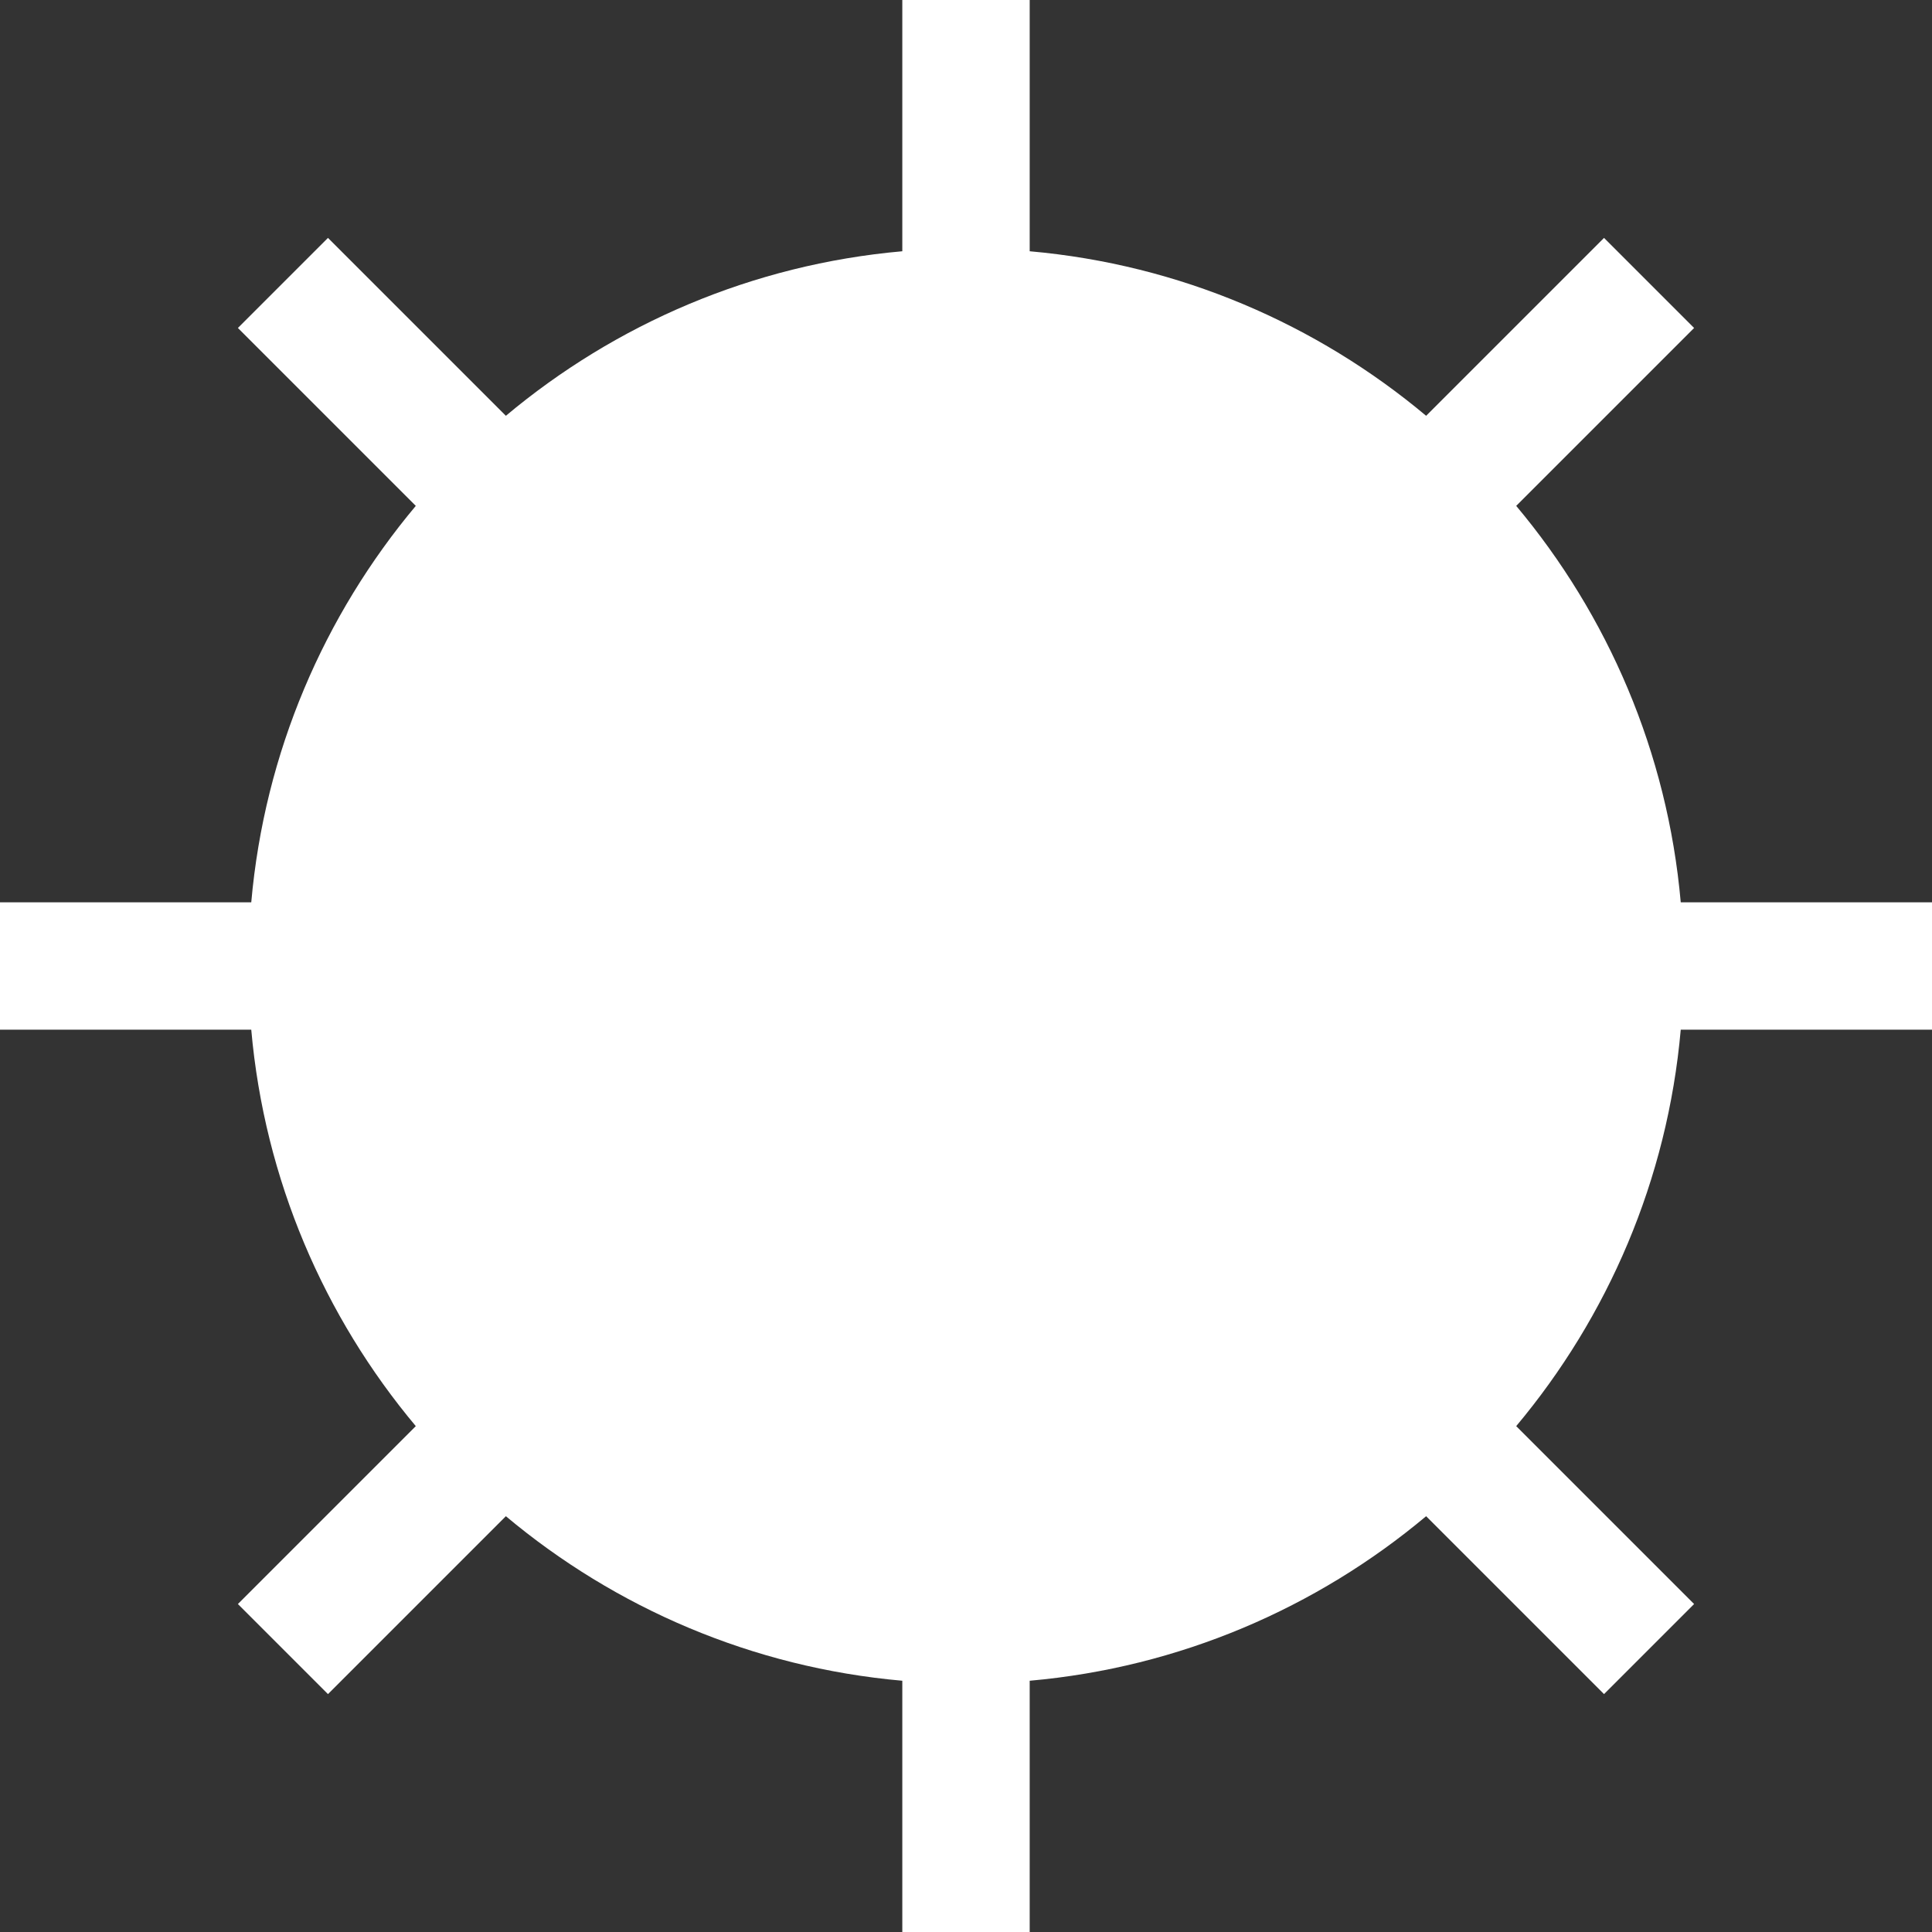 <?xml version="1.0" encoding="iso-8859-1"?>
<!-- Generator: Adobe Illustrator 19.0.0, SVG Export Plug-In . SVG Version: 6.00 Build 0)  -->
<svg xmlns="http://www.w3.org/2000/svg" xmlns:xlink="http://www.w3.org/1999/xlink" version="1.1" id="Layer_1" x="0px" y="0px" viewBox="0 0 455 455" style="enable-background:new 0 0 455 455;" xml:space="preserve" width="512px" height="512px">
<rect x="0" y="0" width="455" height="455" fill="#333333" stroke="none"/>
<path d="M455,242.5v-30h-59.173c-3.124-35.351-17.174-67.608-38.75-93.364l41.896-41.896L377.76,56.027l-41.896,41.896  c-25.757-21.576-58.013-35.626-93.364-38.75V0h-30v59.173c-35.351,3.124-67.608,17.174-93.364,38.75L77.24,56.027L56.027,77.24  l41.896,41.896c-21.576,25.757-35.626,58.013-38.75,93.364H0v30h59.173c3.124,35.351,17.174,67.608,38.75,93.364L56.027,377.76  l21.213,21.213l41.896-41.896c25.757,21.576,58.013,35.626,93.364,38.75V455h30v-59.173c35.351-3.124,67.608-17.174,93.364-38.75  l41.896,41.896l21.213-21.213l-41.896-41.896c21.576-25.757,35.626-58.013,38.75-93.364H455z" fill="#FFFFFF"/>
<g>
</g>
<g>
</g>
<g>
</g>
<g>
</g>
<g>
</g>
<g>
</g>
<g>
</g>
<g>
</g>
<g>
</g>
<g>
</g>
<g>
</g>
<g>
</g>
<g>
</g>
<g>
</g>
<g>
</g>
</svg>
